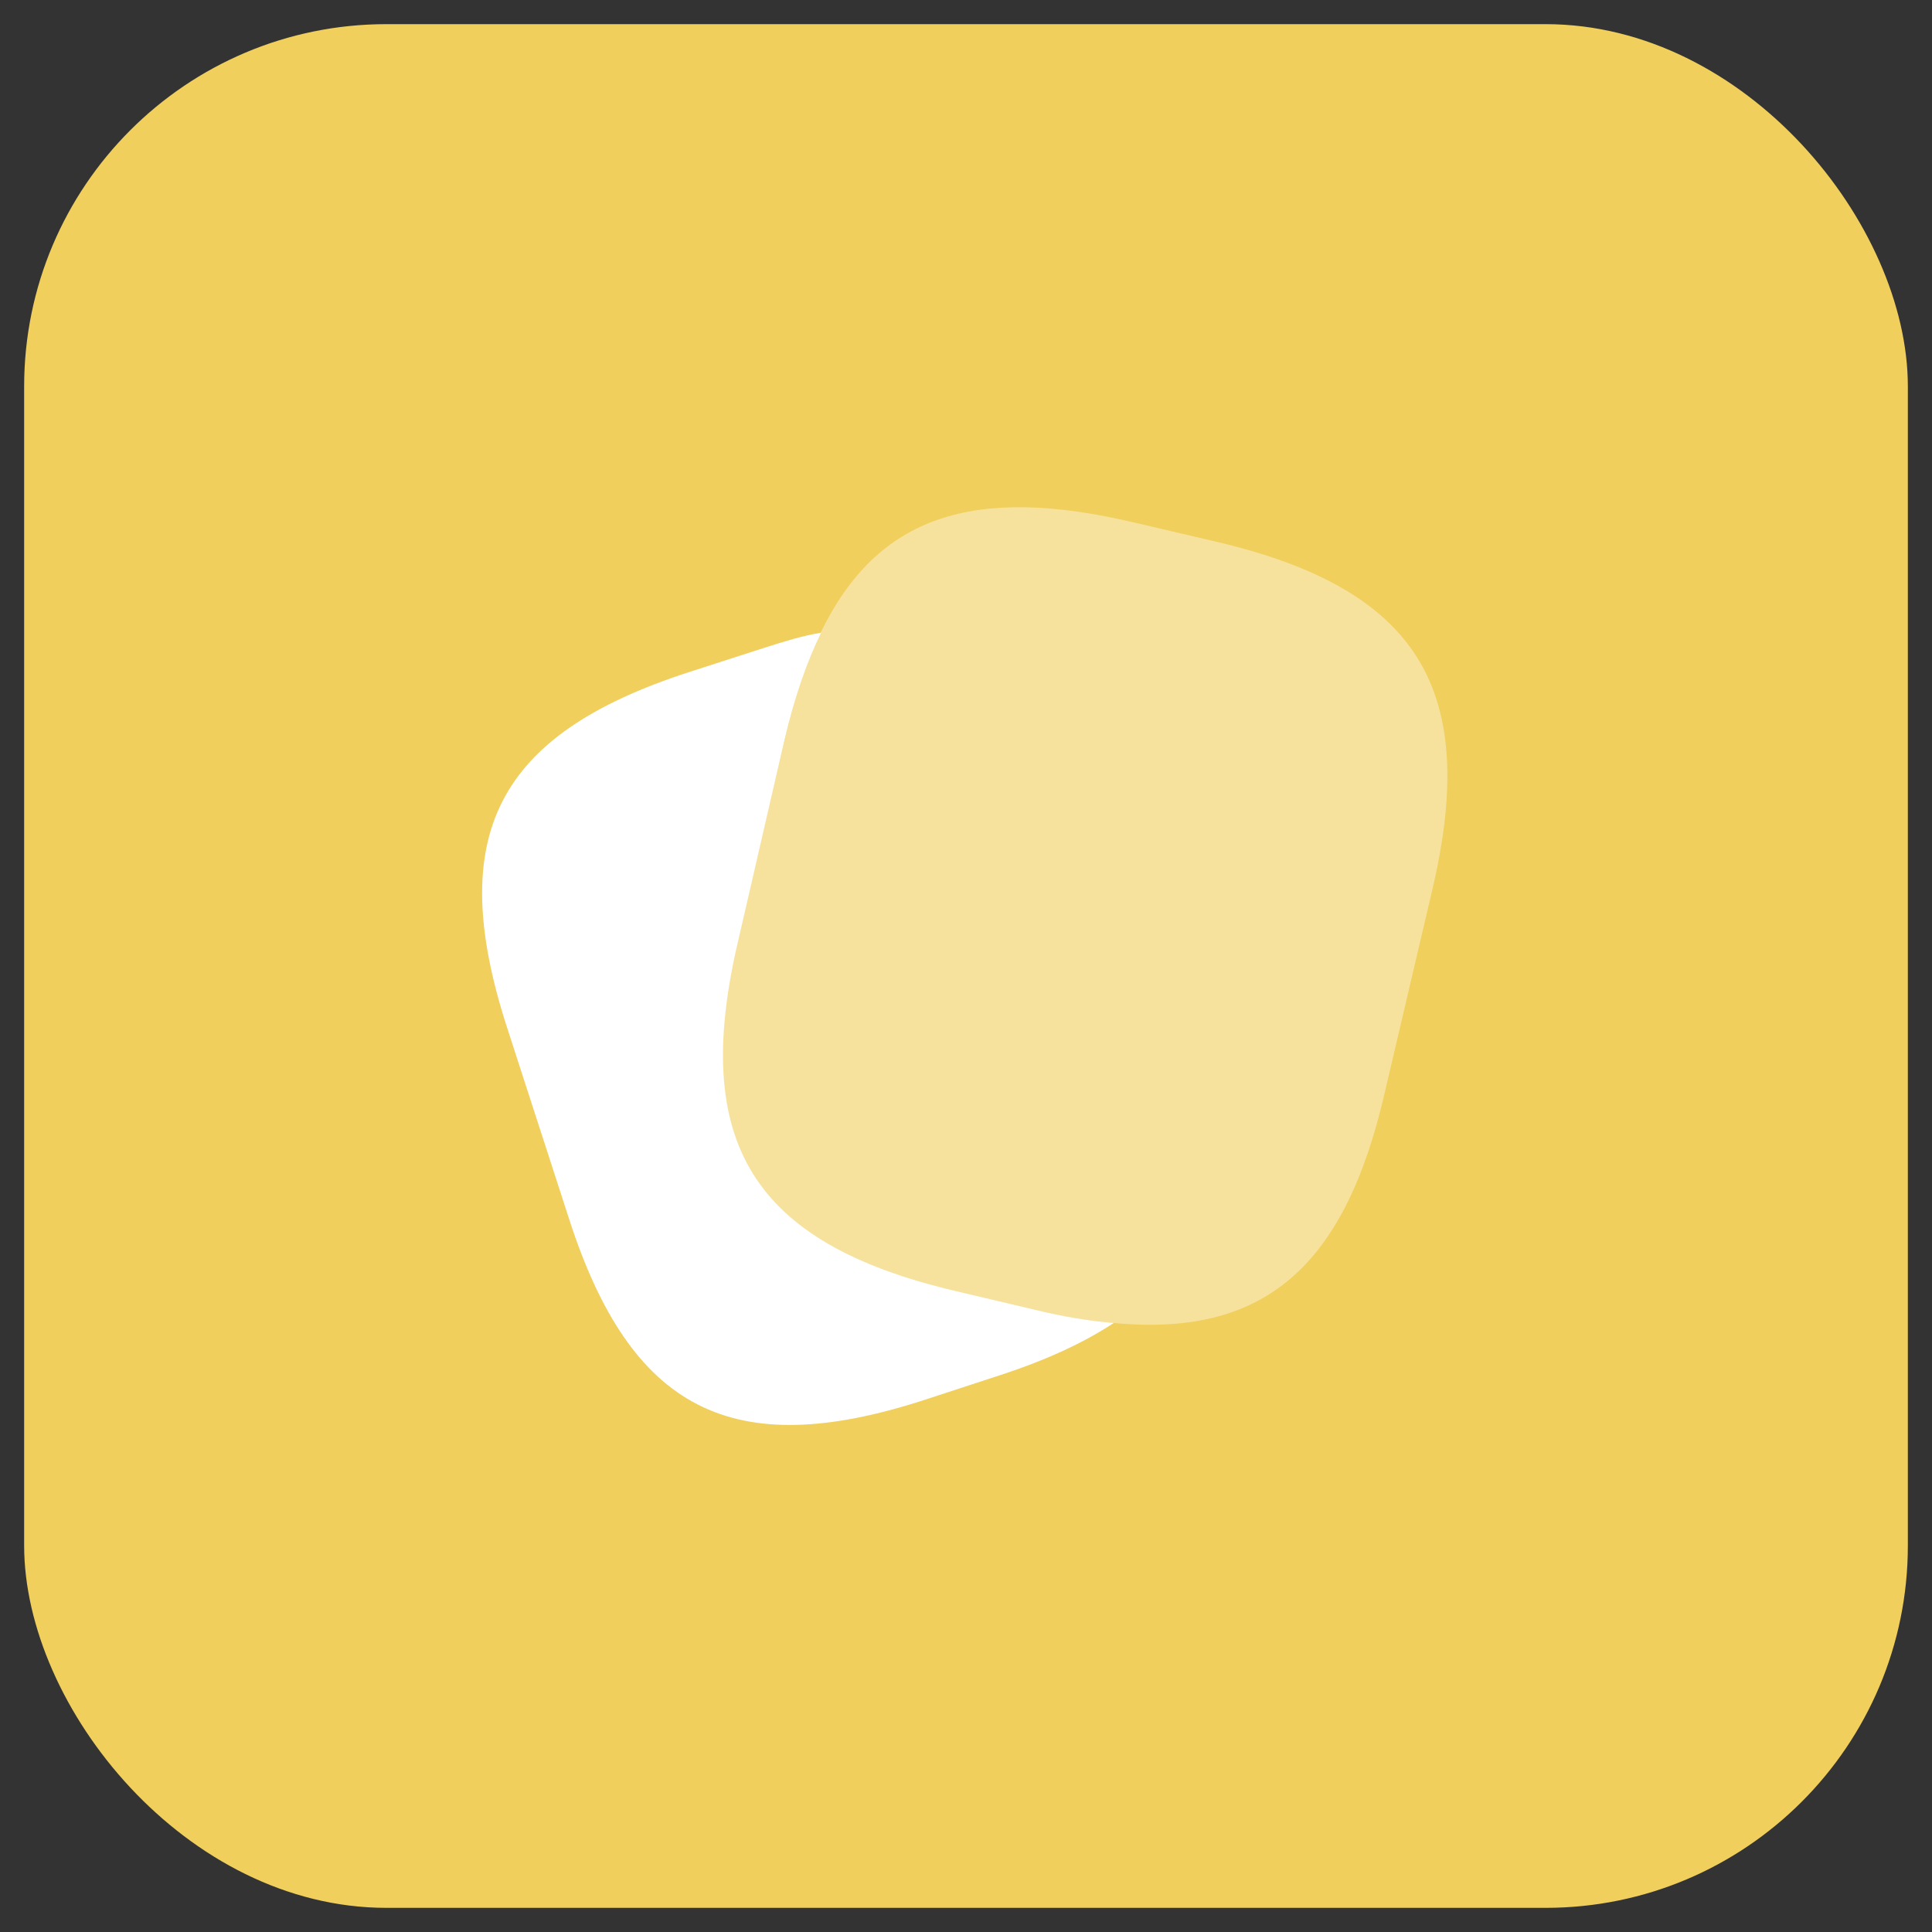 <svg width="40" height="40" viewBox="0 0 40 40" fill="none" xmlns="http://www.w3.org/2000/svg" xmlns:xlink="http://www.w3.org/1999/xlink">
	<rect x="0" y="0" width="40" height="40" fill="#333333" stroke="none"/>
	<desc>
			Created with Pixso.
	</desc>
	<defs/>
	<rect id="vuesax/outline/user-cirlce-add" rx="7.5" width="39" height="39" transform="translate(0.5 0.5)" fill="#F0CF5C" fill-opacity="1"/>
	<rect id="vuesax/bulk/note" rx="0" width="23" height="23" transform="translate(8.5 8.5)" fill="#FFFFFF" fill-opacity="0"/>
	<g opacity="0.4">
		<path id="Vector" d="M29.65 18.44L28.67 22.62C27.84 26.23 26.17 27.69 23.05 27.39C22.55 27.35 22.02 27.26 21.43 27.12L19.75 26.72C15.59 25.73 14.29 23.67 15.27 19.49L16.25 15.3C16.45 14.45 16.7 13.71 16.99 13.1C18.16 10.68 20.15 10.03 23.49 10.82L25.16 11.21C29.35 12.19 30.64 14.26 29.65 18.44Z" fill="#FFFFFF" fill-opacity="1" fill-rule="nonzero"/>
	</g>
	<path id="Vector" d="M23.06 27.39C22.44 27.8 21.66 28.16 20.71 28.47L19.12 28.99C15.16 30.27 13.06 29.2 11.78 25.23L10.5 21.28C9.21 17.3 10.28 15.21 14.25 13.92L15.83 13.41C16.24 13.28 16.62 13.16 17 13.1C16.7 13.71 16.45 14.45 16.25 15.29L15.28 19.49C14.3 23.66 15.59 25.73 19.75 26.72L21.44 27.12C22.02 27.26 22.56 27.35 23.06 27.39Z" fill="#FFFFFF" fill-opacity="1" fill-rule="nonzero"/>
	<g opacity="0"/>
</svg>
